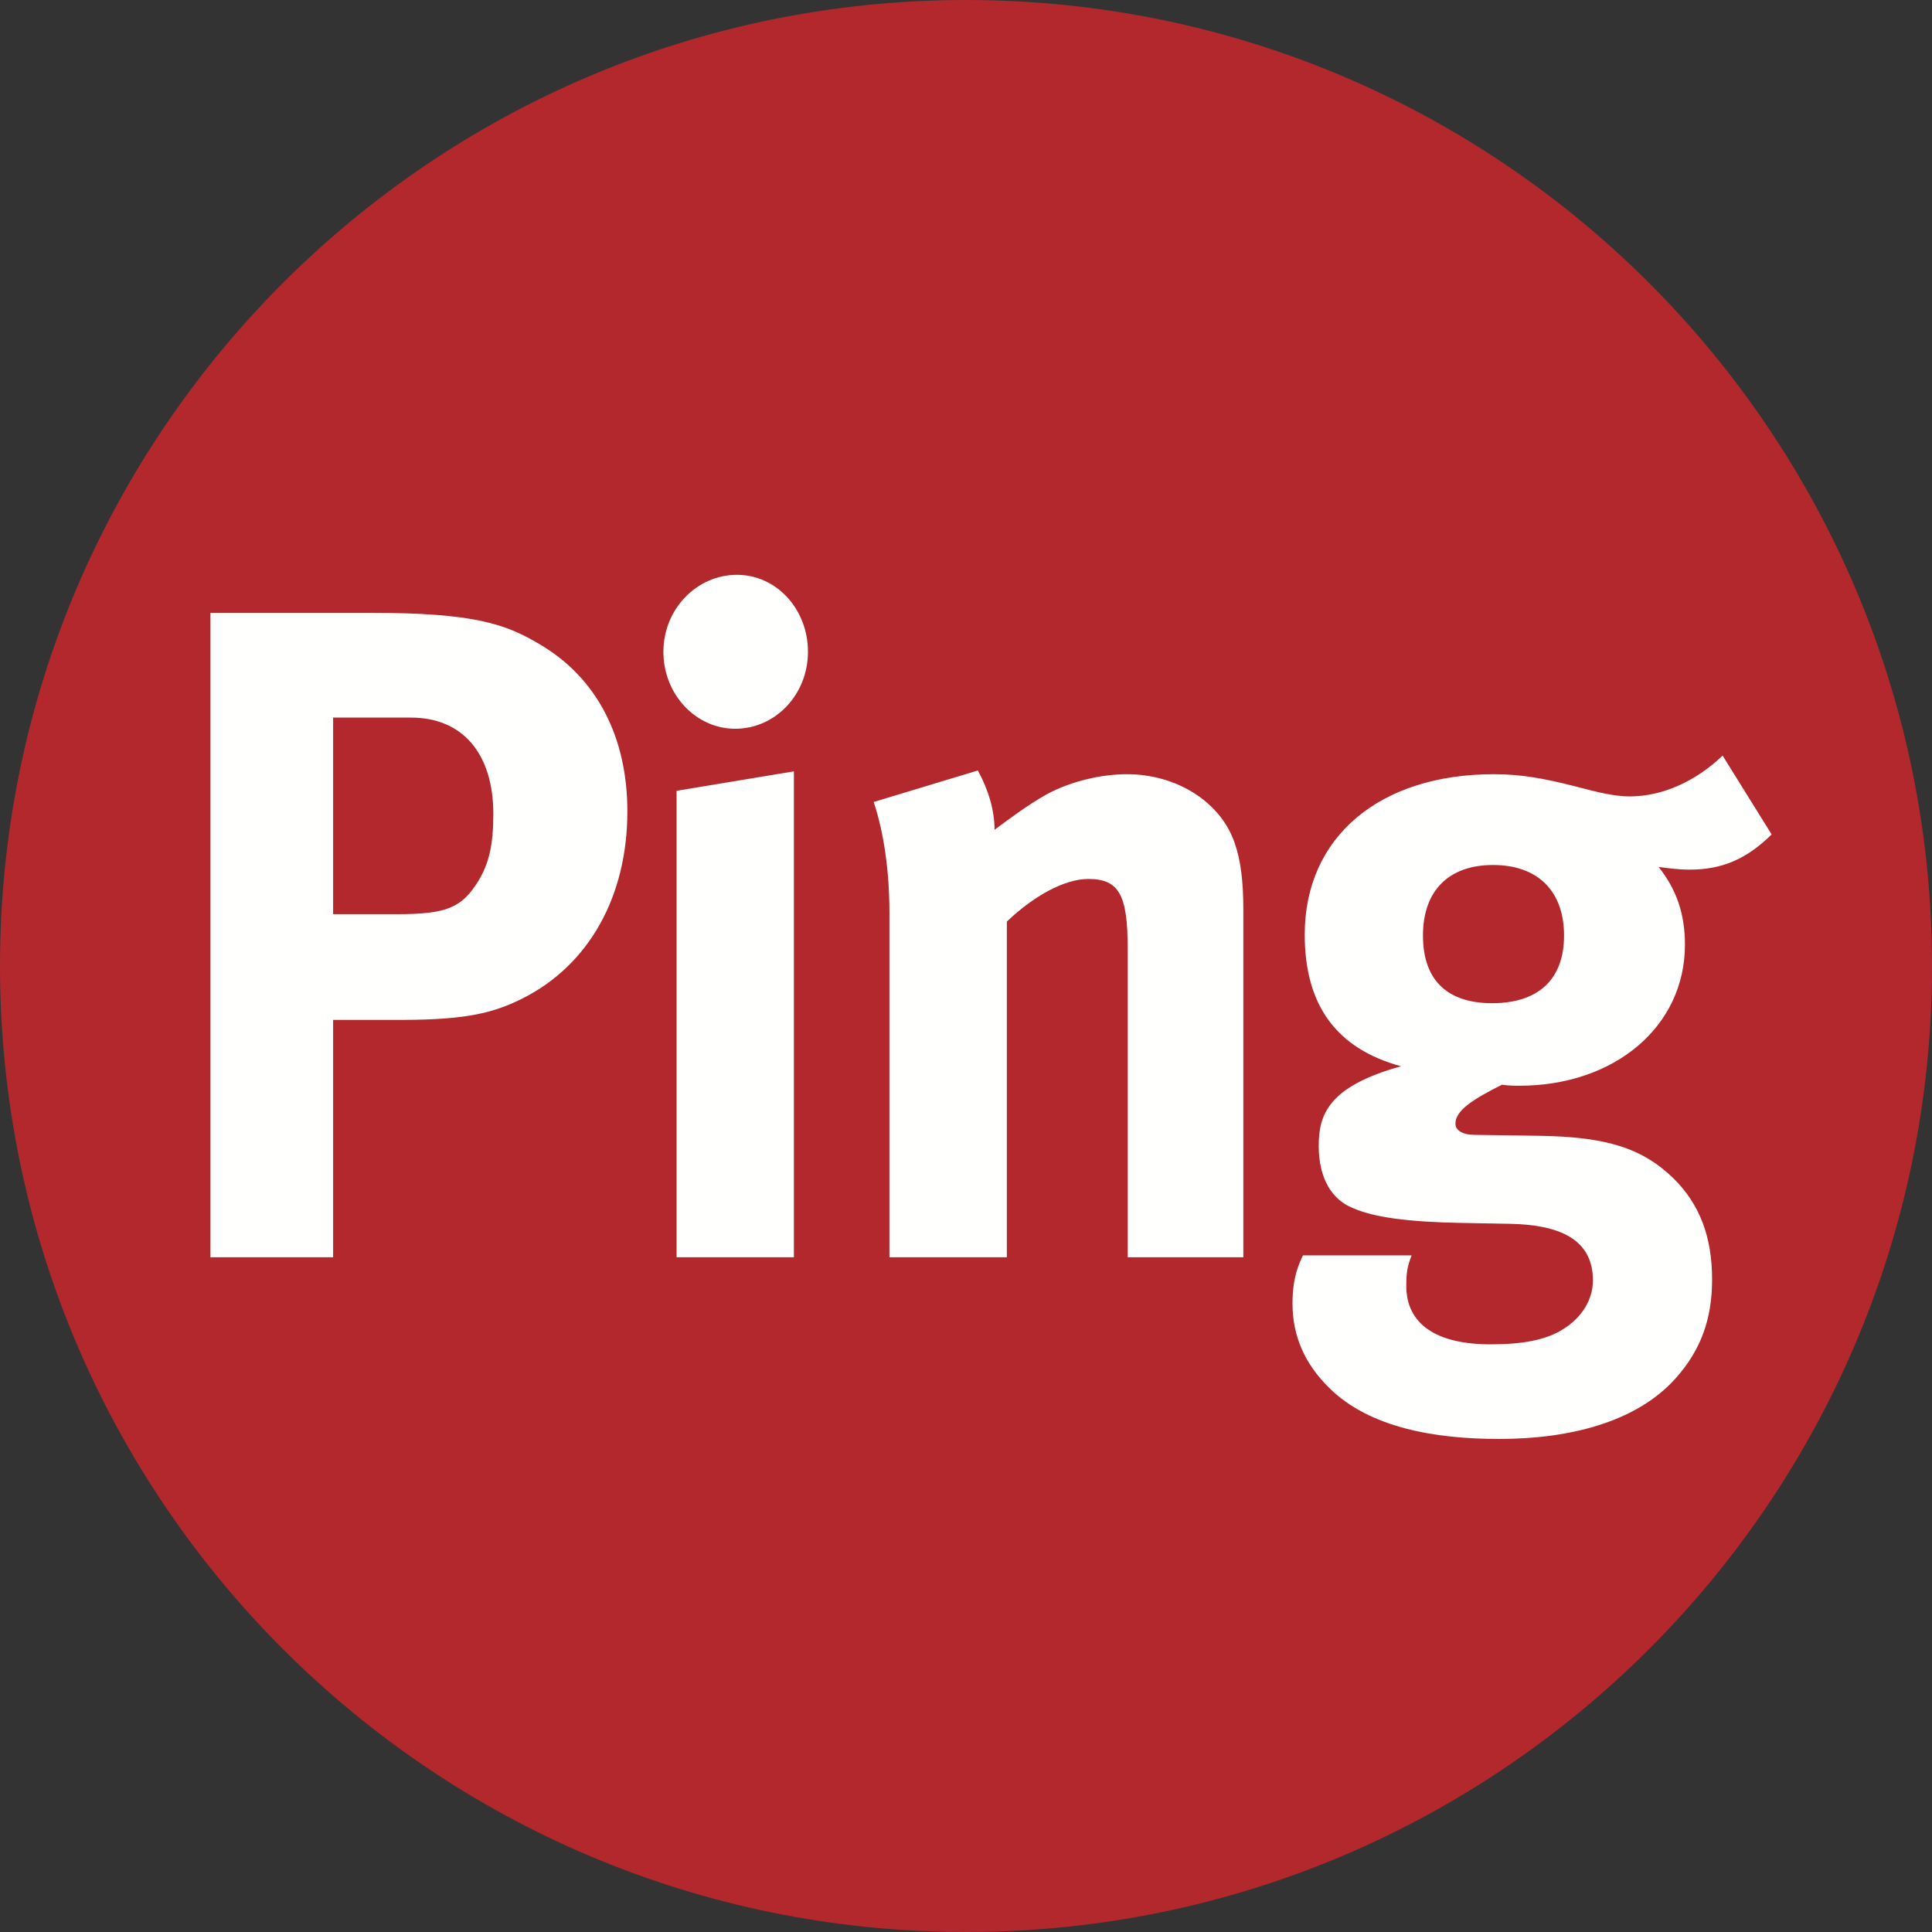 <svg width="40" height="40" viewBox="0 0 40 40" fill="none" xmlns="http://www.w3.org/2000/svg">
<rect x="0" y="0" width="40" height="40" fill="#333333" stroke="none"/>
<path d="M40 20C40 31.046 31.046 40 20 40C8.954 40 0 31.046 0 20C0 8.954 8.954 0 20 0C31.046 0 40 8.954 40 20Z" fill="#B3282D"/>
<path fill-rule="evenodd" clip-rule="evenodd" d="M22.532 18.198C22.043 18.198 21.408 18.544 20.846 19.08V26.03H18.415V18.907C18.415 18.063 18.306 17.256 18.089 16.604L20.246 15.952C20.465 16.355 20.591 16.777 20.591 17.18C20.954 16.91 21.262 16.68 21.662 16.45C22.151 16.182 22.787 16.029 23.33 16.029C24.364 16.029 25.271 16.604 25.561 17.449C25.688 17.814 25.742 18.236 25.742 18.85V26.03H23.348V19.637C23.348 18.524 23.167 18.198 22.532 18.198ZM29.461 19.369C29.461 18.448 29.987 17.909 30.912 17.909C31.838 17.909 32.382 18.448 32.382 19.369C32.382 20.271 31.856 20.77 30.894 20.77C30.042 20.77 29.461 20.367 29.461 19.369ZM31.838 23.515L30.532 23.496C30.277 23.496 30.133 23.399 30.133 23.265C30.133 22.997 30.478 22.767 31.094 22.459C31.274 22.479 31.347 22.479 31.456 22.479C33.433 22.479 34.885 21.249 34.885 19.56C34.885 18.907 34.703 18.408 34.34 17.949C34.485 17.968 34.74 18.005 34.976 18.005C35.646 18.005 36.153 17.794 36.68 17.276L35.665 15.644C35.102 16.182 34.413 16.489 33.742 16.489C33.433 16.489 33.106 16.411 32.599 16.277C31.928 16.105 31.456 16.029 30.93 16.029C28.555 16.029 27.013 17.334 27.013 19.35C27.013 20.808 27.666 21.71 29.008 22.076C27.484 22.497 27.303 23.093 27.303 23.726C27.303 24.398 27.575 24.839 28.011 25.012C28.447 25.204 29.153 25.299 30.241 25.319L31.274 25.338C32.237 25.358 32.98 25.627 32.98 26.509C32.98 26.913 32.744 27.277 32.382 27.507C32.001 27.758 31.475 27.833 30.859 27.833C29.734 27.833 29.116 27.412 29.116 26.624C29.116 26.355 29.135 26.222 29.226 25.991H26.977C26.886 26.183 26.76 26.453 26.76 26.99C26.76 27.66 27.013 28.238 27.521 28.736C28.355 29.562 29.716 29.792 31.039 29.792C32.489 29.792 33.887 29.447 34.703 28.525C35.211 27.949 35.447 27.316 35.447 26.491C35.447 25.607 35.192 24.936 34.649 24.398C33.995 23.764 33.252 23.534 31.838 23.515ZM14.008 16.373L16.437 15.97V26.03H14.008V16.373ZM13.735 13.494C13.735 12.611 14.424 11.901 15.258 11.901C16.075 11.901 16.728 12.611 16.728 13.494C16.728 14.377 16.056 15.088 15.222 15.088C14.406 15.088 13.735 14.377 13.735 13.494ZM9.906 18.236C9.563 18.792 9.254 18.927 8.22 18.927H6.897V14.857H8.509C9.58 14.857 10.214 15.606 10.214 16.853C10.214 17.487 10.125 17.872 9.906 18.236ZM11.177 13.341C10.469 12.918 9.816 12.688 7.676 12.688H4.357V26.03H6.897V21.116H8.293C9.688 21.116 10.233 20.962 10.814 20.674C12.192 19.983 12.989 18.562 12.989 16.797C12.989 15.26 12.355 14.032 11.177 13.341Z" fill="#FFFFFE"/>
</svg>